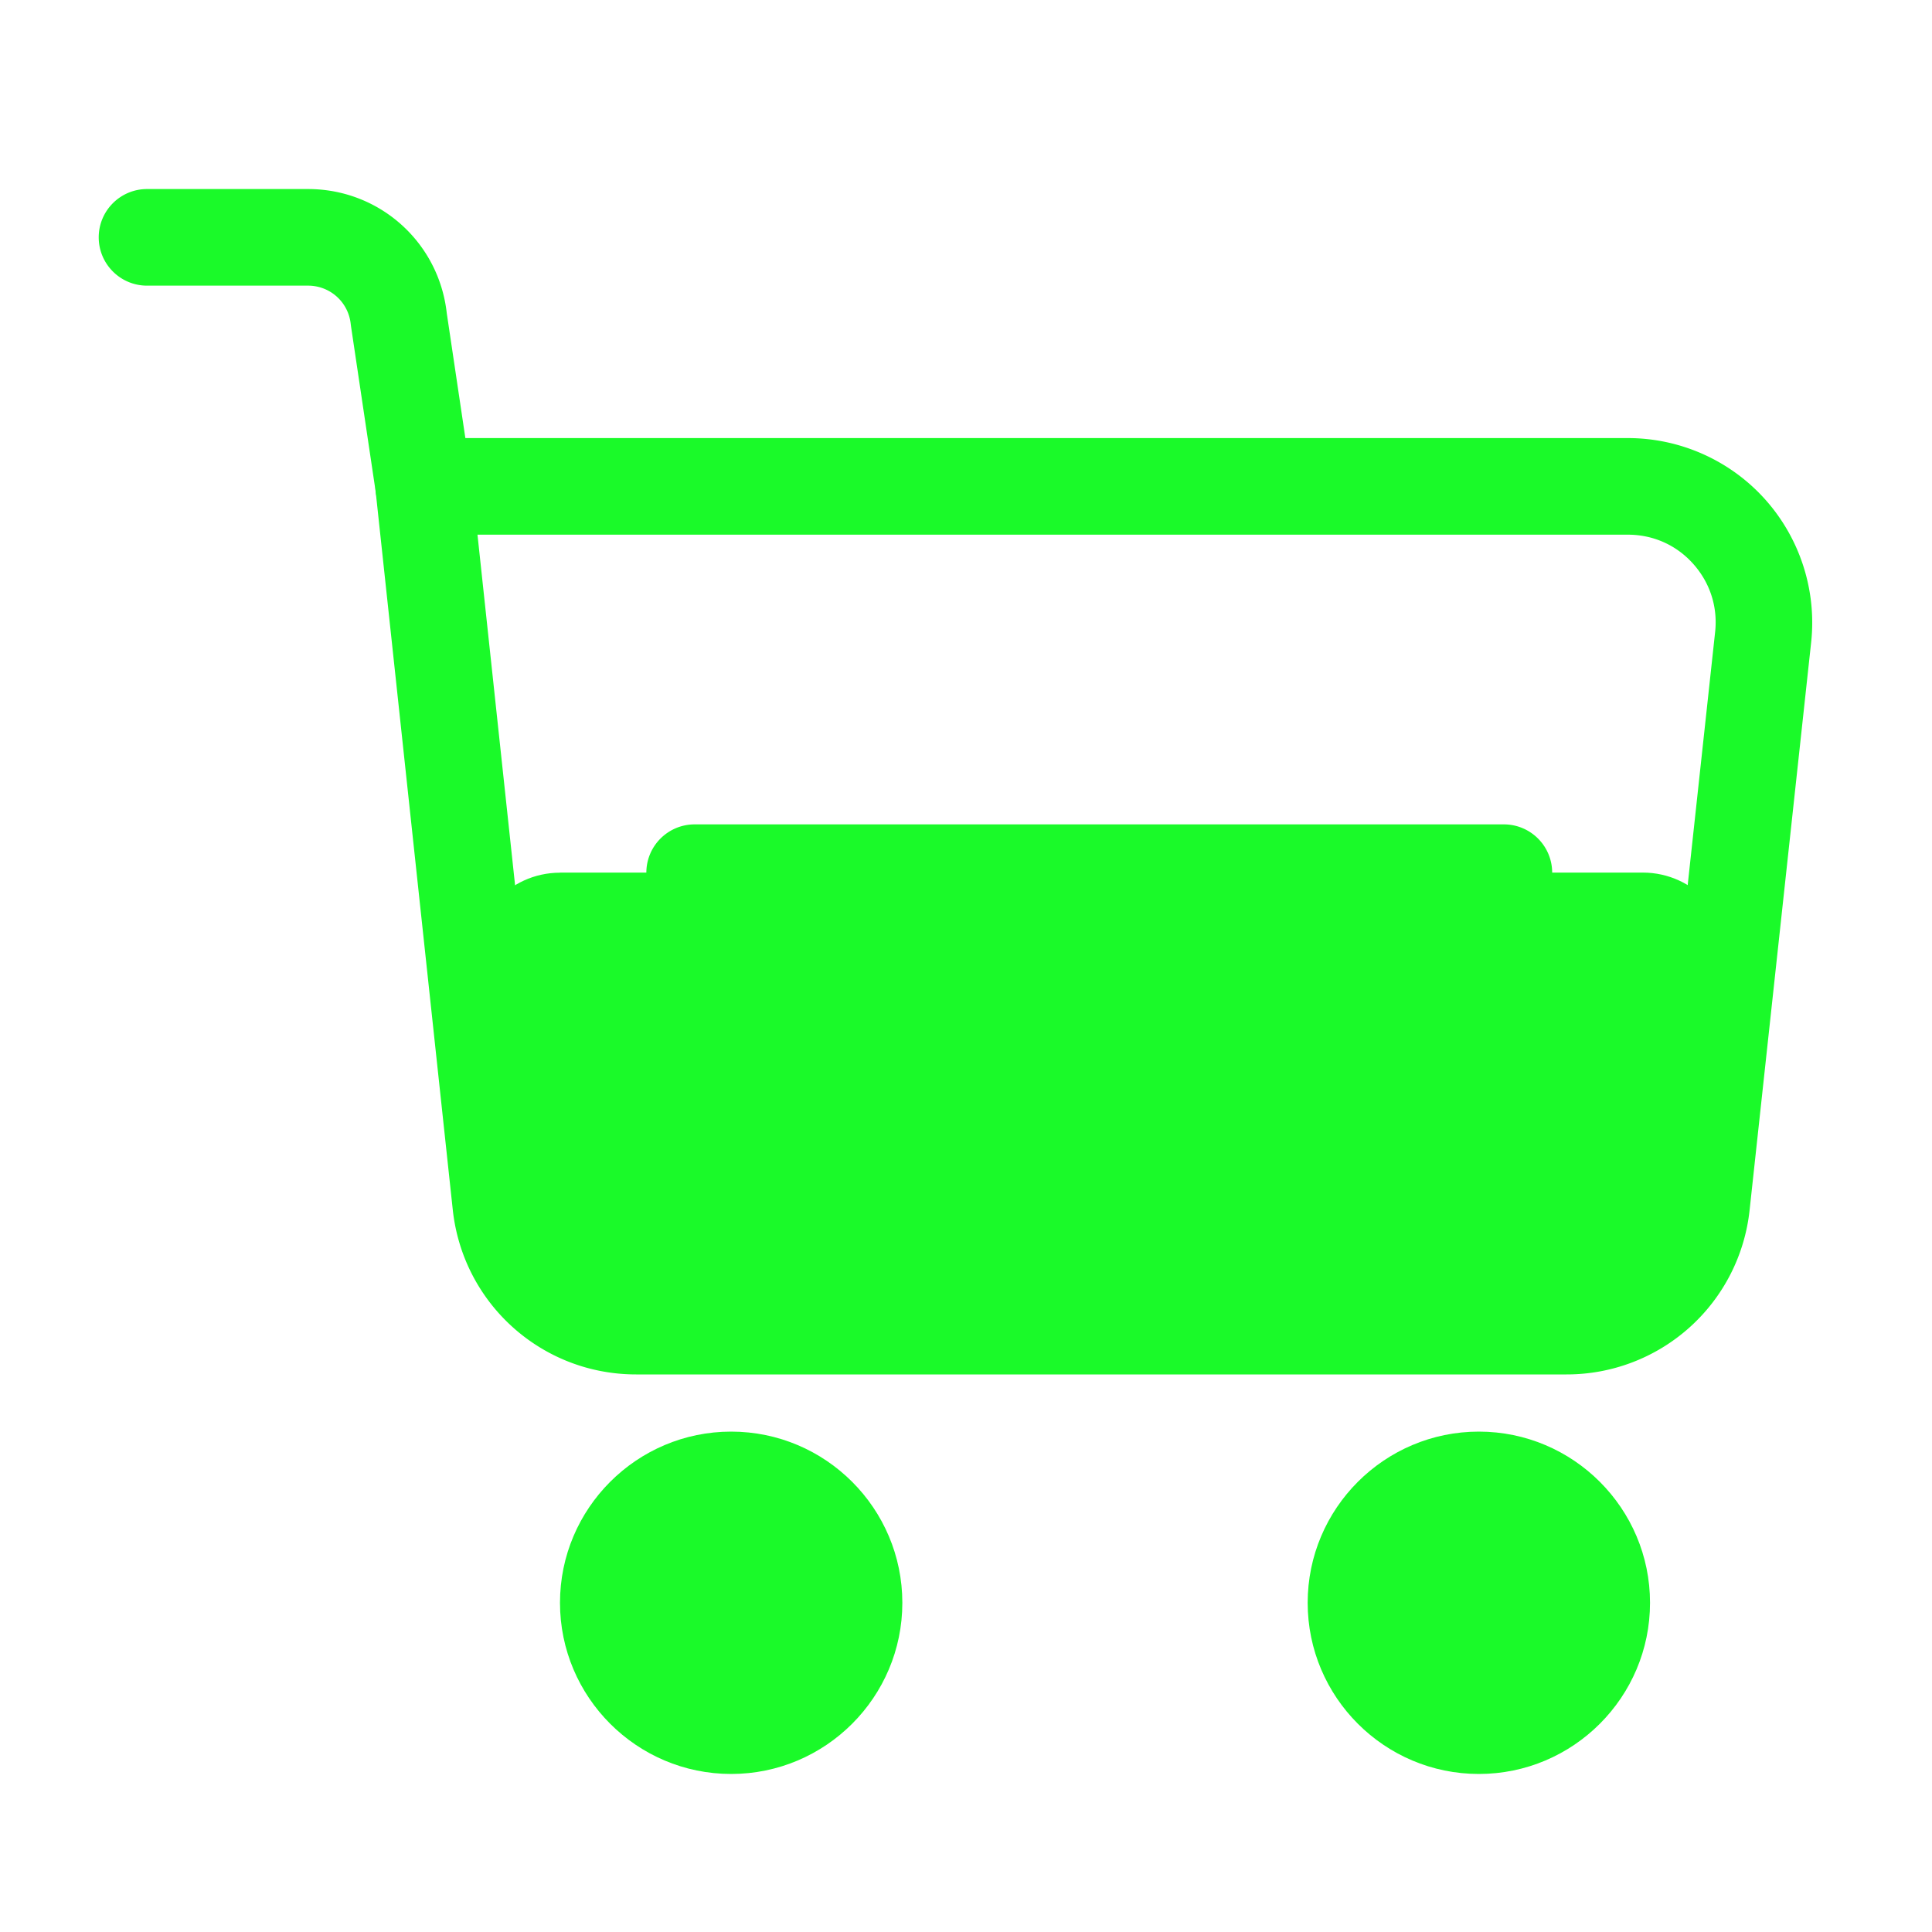 <?xml version="1.0" standalone="no"?><!DOCTYPE svg PUBLIC "-//W3C//DTD SVG 1.1//EN" "http://www.w3.org/Graphics/SVG/1.1/DTD/svg11.dtd"><svg t="1620832623153" class="icon" viewBox="0 0 1024 1024" version="1.1" xmlns="http://www.w3.org/2000/svg" p-id="36674" xmlns:xlink="http://www.w3.org/1999/xlink" width="200" height="200"><defs><style type="text/css"></style></defs><path d="M387.533 849.51m-65.126 0a65.126 65.126 0 1 0 130.253 0 65.126 65.126 0 1 0-130.253 0Z" fill="#1afa29" p-id="36675"></path><path d="M783.821 849.51m-65.126 0a65.126 65.126 0 1 0 130.253 0 65.126 65.126 0 1 0-130.253 0Z" fill="#1afa29" p-id="36676"></path><path d="M387.533 940.237c-50.022 0-90.726-40.704-90.726-90.726s40.704-90.726 90.726-90.726 90.726 40.704 90.726 90.726-40.704 90.726-90.726 90.726z m0-130.253c-21.811 0-39.526 17.715-39.526 39.526s17.715 39.526 39.526 39.526 39.526-17.715 39.526-39.526-17.715-39.526-39.526-39.526zM783.821 940.237c-50.022 0-90.726-40.704-90.726-90.726s40.704-90.726 90.726-90.726 90.726 40.704 90.726 90.726-40.704 90.726-90.726 90.726z m0-130.253c-21.811 0-39.526 17.715-39.526 39.526s17.715 39.526 39.526 39.526 39.526-17.715 39.526-39.526-17.766-39.526-39.526-39.526z" fill="#1afa29" p-id="36677"></path><path d="M296.858 462.541c-27.443 0-48.794 23.859-45.722 51.149l14.336 127.59c3.942 35.021 34.867 61.542 71.68 61.542h493.107c36.813 0 67.738-26.522 71.68-61.491l14.49-127.642c3.072-27.29-18.278-51.2-45.722-51.2H296.858z" fill="#1afa29" p-id="36678"></path><path d="M830.259 728.474H337.152c-50.022 0-91.802-37.53-97.178-87.296l-40.858-380.621c-0.768-7.219 1.536-14.438 6.4-19.866s11.776-8.499 19.046-8.499h638.259c27.699 0 54.221 11.827 72.704 32.461 18.483 20.634 27.392 48.23 24.422 75.776l-32.614 300.851a97.464 97.464 0 0 1-97.075 87.194zM253.082 283.443l37.786 352.307c2.56 23.706 22.426 41.574 46.234 41.574h493.107c23.808 0 43.674-17.818 46.234-41.523l32.614-300.851c1.434-13.312-2.714-26.112-11.622-36.096s-21.248-15.462-34.611-15.462H253.082z" fill="#1afa29" p-id="36679"></path><path d="M224.563 283.443c-12.493 0-23.398-9.114-25.293-21.811l-13.21-88.576-0.154-1.178c-1.178-11.674-10.906-20.48-22.63-20.48H77.926c-14.131 0-25.6-11.469-25.6-25.6s11.469-25.6 25.6-25.6h85.35c37.888 0 69.376 28.262 73.523 65.843l13.107 88.013a25.574 25.574 0 0 1-21.555 29.082c-1.28 0.205-2.56 0.307-3.789 0.307zM797.03 488.141H368.179c-14.131 0-25.6-11.469-25.6-25.6s11.469-25.6 25.6-25.6h428.902c14.131 0 25.6 11.469 25.6 25.6s-11.469 25.6-25.651 25.6z" fill="#1afa29" p-id="36680"></path></svg>